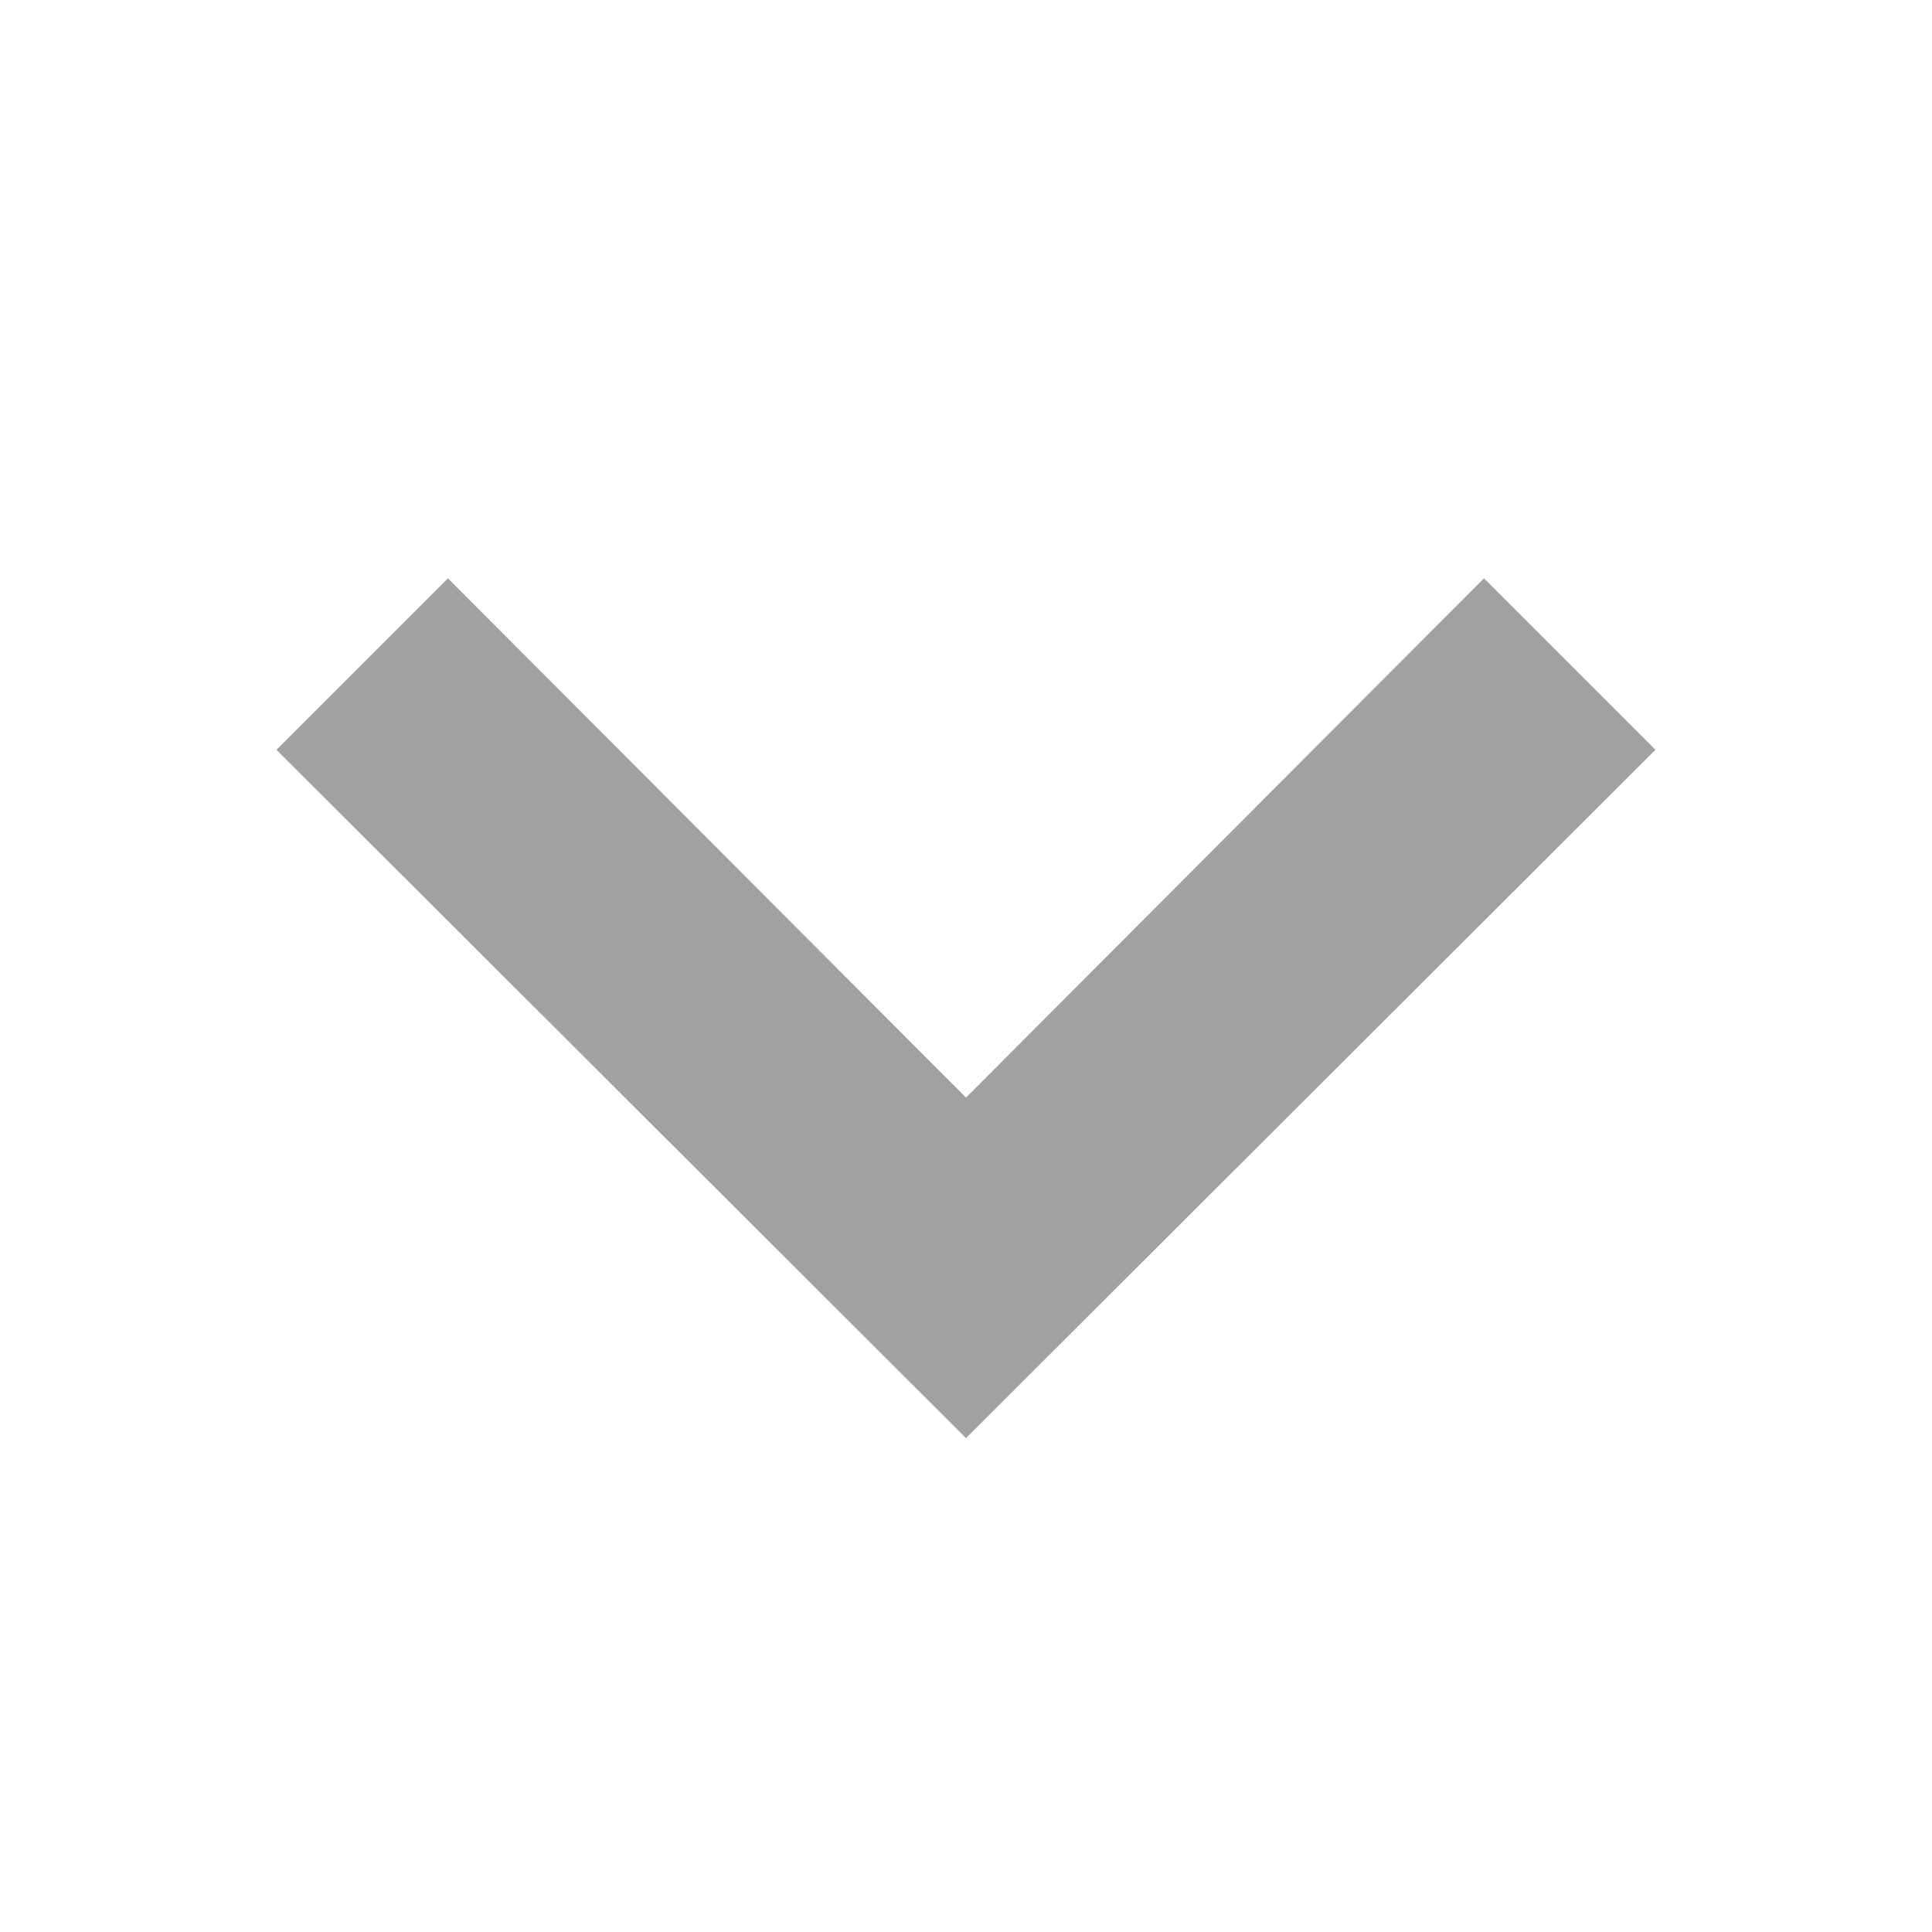 <svg width="20" height="20" viewBox="0 0 20 20" fill="none" xmlns="http://www.w3.org/2000/svg">
<path d="M10 14.887L2.862 7.762L4.637 5.987L10 11.362L15.362 5.987L17.137 7.762L10 14.887Z" fill="#A1A1A1"/>
</svg>

